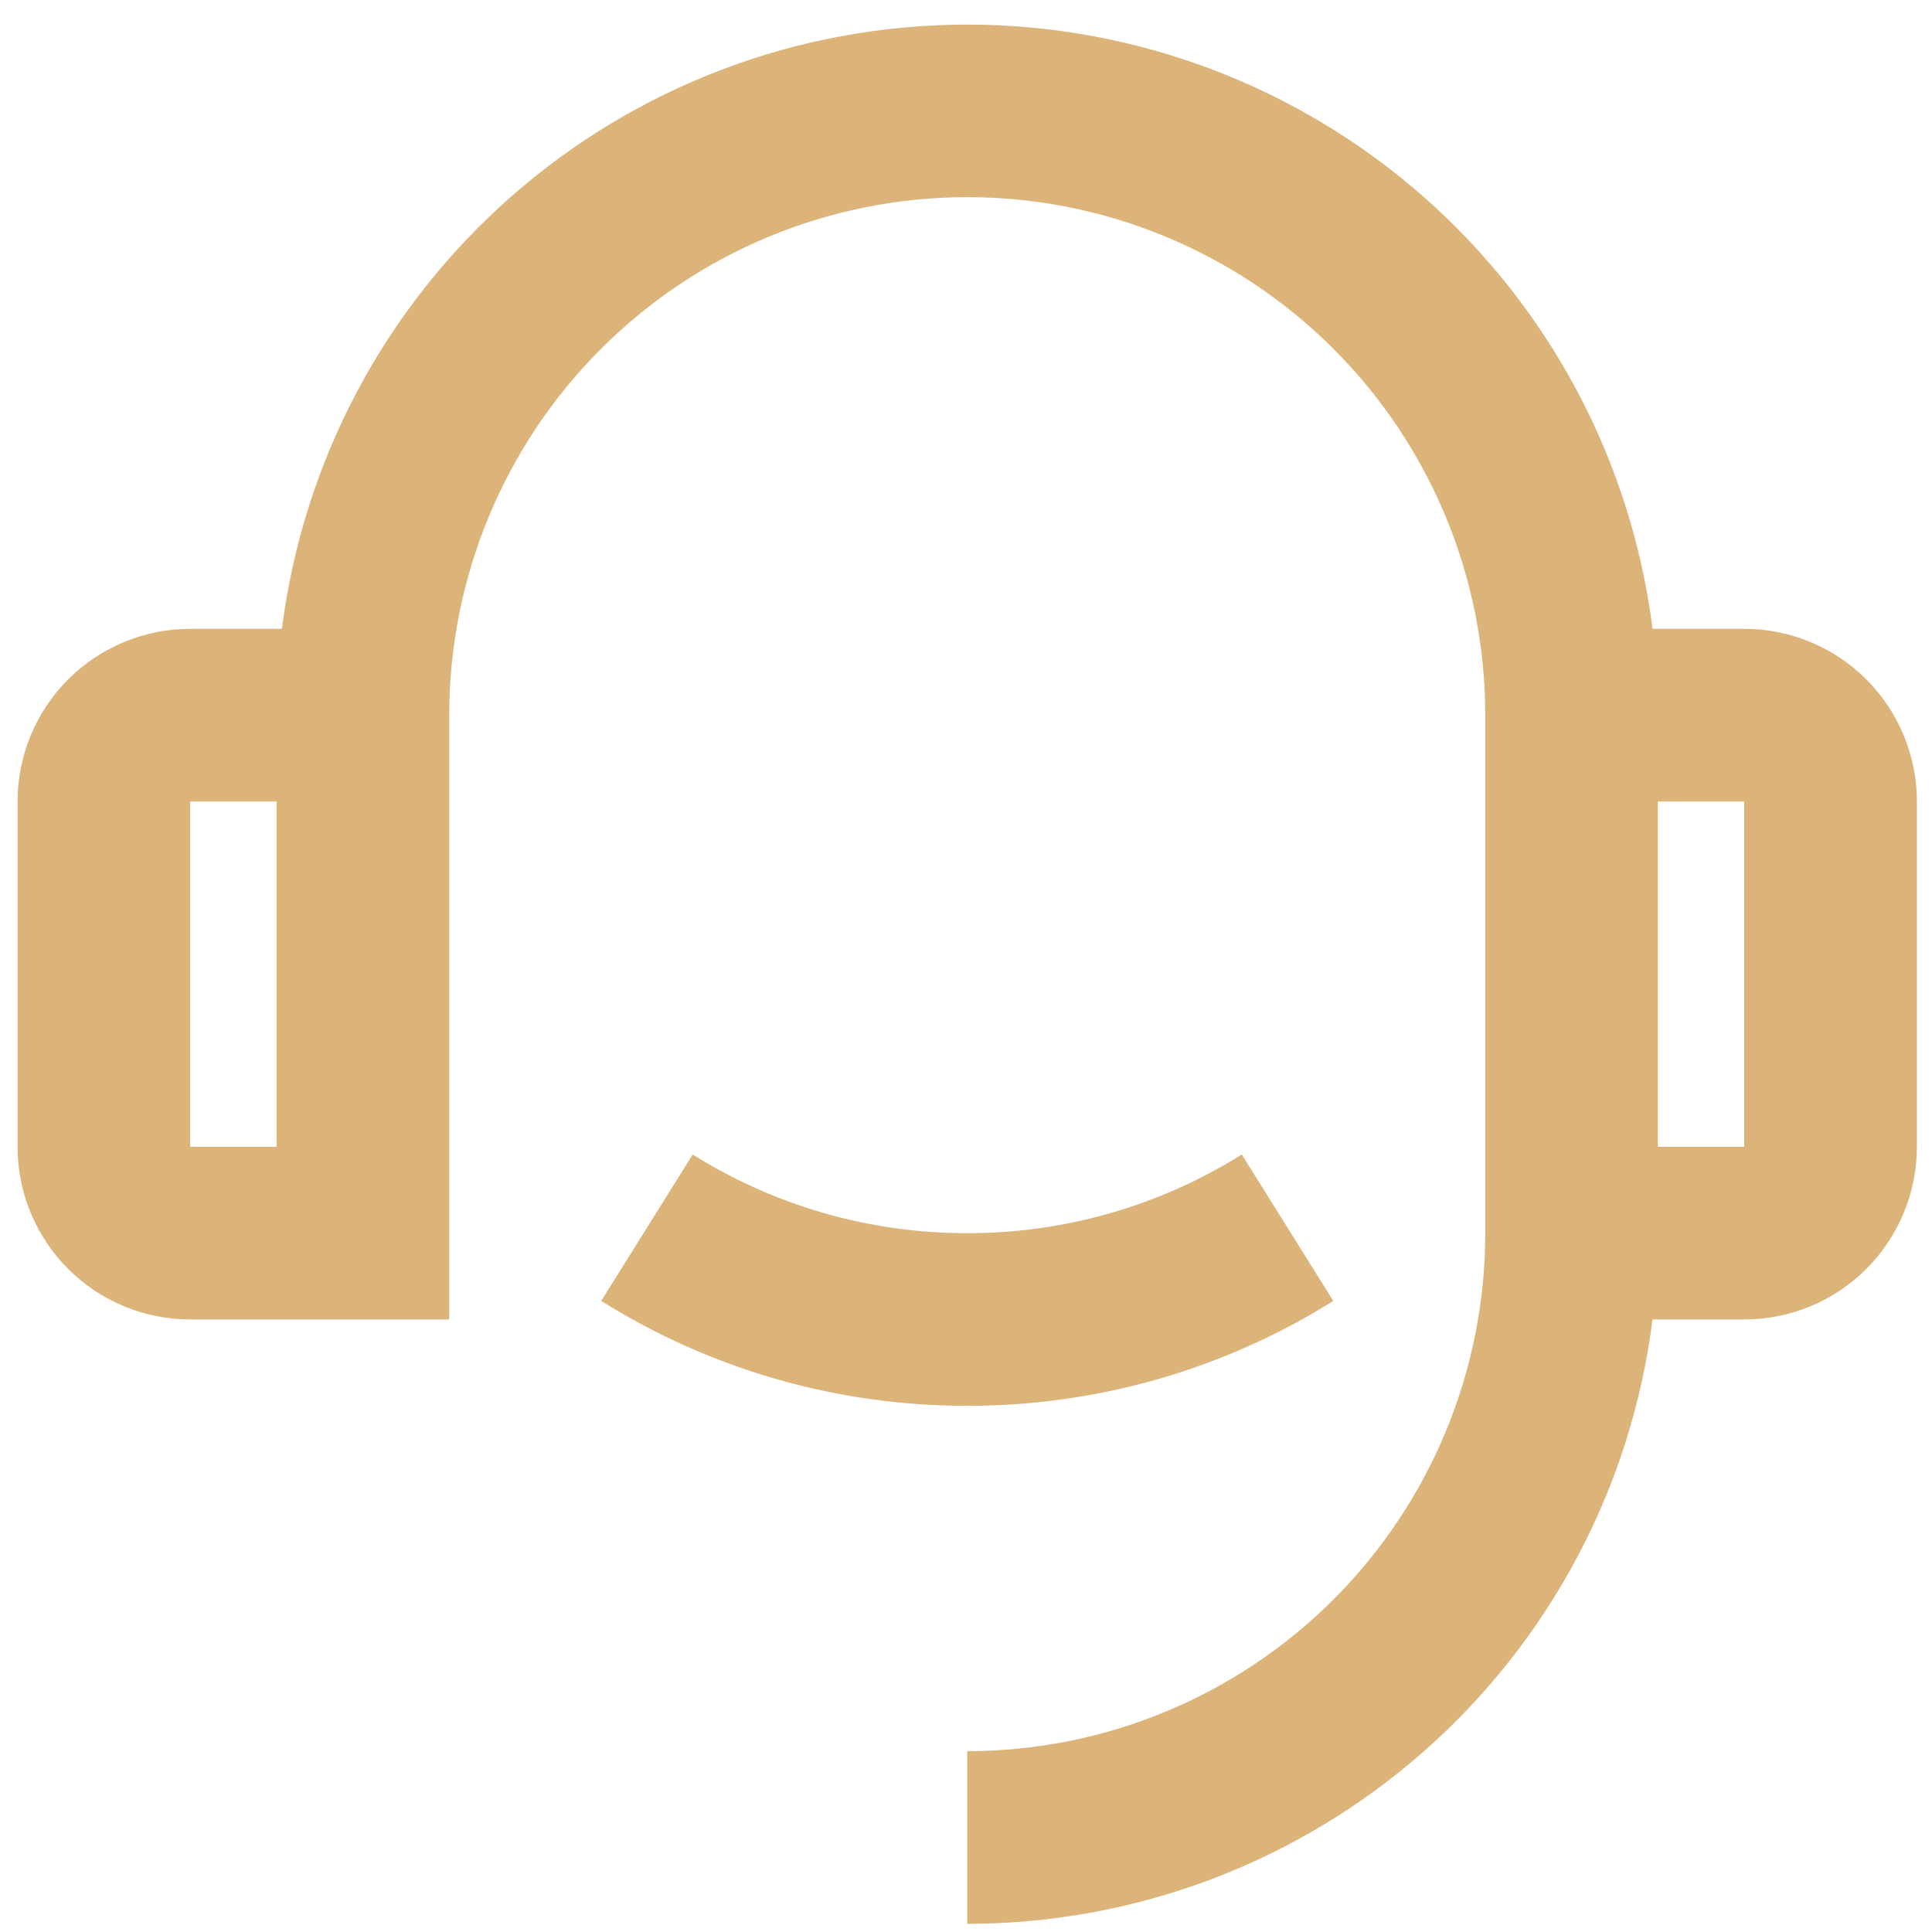 <svg width="67" height="67" viewBox="0 0 67 67" fill="none" xmlns="http://www.w3.org/2000/svg">
    <path d="M57.309 21.807H60.488C62.076 21.807 63.599 22.438 64.722 23.561C65.845 24.684 66.476 26.207 66.476 27.795V39.771C66.476 41.359 65.845 42.882 64.722 44.005C63.599 45.128 62.076 45.758 60.488 45.758H57.309C56.579 51.547 53.762 56.87 49.386 60.728C45.01 64.587 39.377 66.716 33.543 66.716V60.728C38.307 60.728 42.876 58.836 46.245 55.467C49.614 52.098 51.507 47.529 51.507 42.765V24.801C51.507 20.037 49.614 15.467 46.245 12.099C42.876 8.73 38.307 6.837 33.543 6.837C28.779 6.837 24.209 8.73 20.841 12.099C17.472 15.467 15.579 20.037 15.579 24.801V45.758H6.597C5.009 45.758 3.486 45.128 2.363 44.005C1.24 42.882 0.609 41.359 0.609 39.771V27.795C0.609 26.207 1.24 24.684 2.363 23.561C3.486 22.438 5.009 21.807 6.597 21.807H9.777C10.508 16.019 13.325 10.697 17.701 6.839C22.076 2.981 27.709 0.853 33.543 0.853C39.376 0.853 45.009 2.981 49.385 6.839C53.761 10.697 56.578 16.019 57.309 21.807ZM6.597 27.795V39.771H9.591V27.795H6.597ZM57.494 27.795V39.771H60.488V27.795H57.494ZM20.849 45.115L24.022 40.037C26.875 41.825 30.176 42.77 33.543 42.765C36.91 42.77 40.21 41.825 43.064 40.037L46.237 45.115C42.433 47.498 38.032 48.759 33.543 48.752C29.053 48.759 24.653 47.498 20.849 45.115Z" fill="#DCB47A"/>
</svg>
